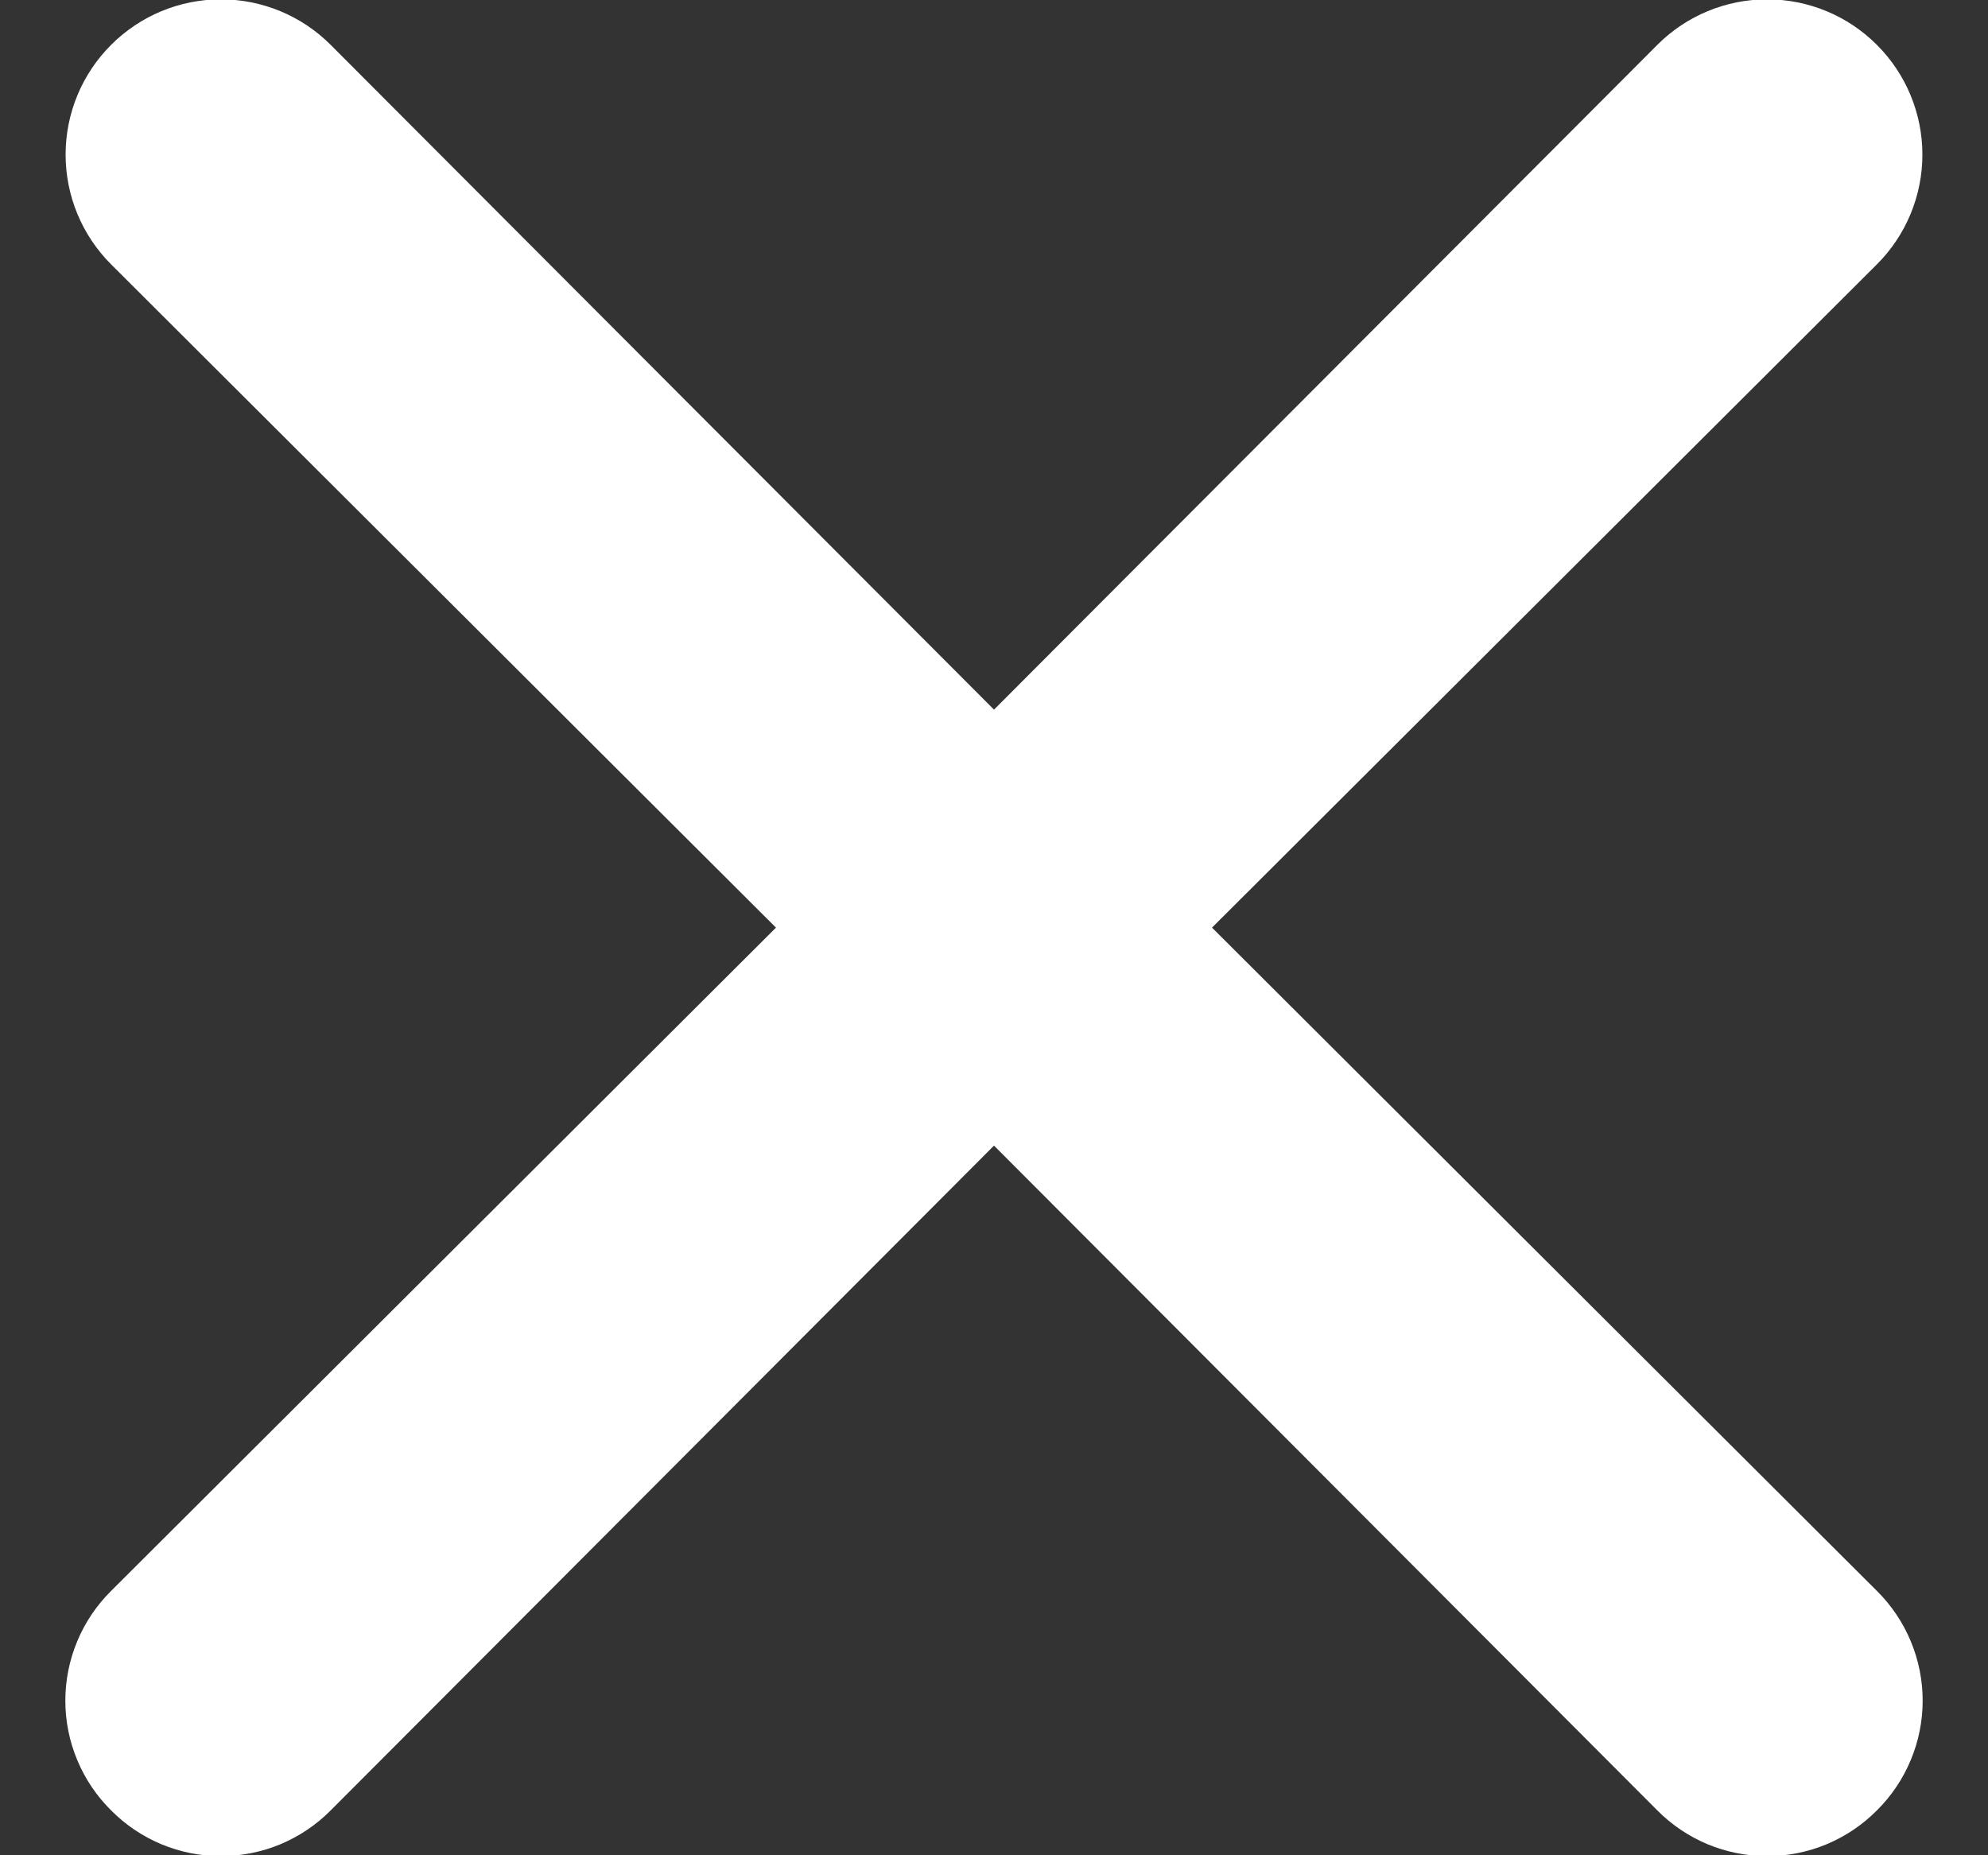 <svg width="30" height="28" viewBox="0 0 30 28" fill="none" xmlns="http://www.w3.org/2000/svg">
<rect x="0" y="0" width="30" height="28" fill="#333333" stroke="none"/>
<path d="M18.29 14L28.323 3.99C28.763 3.551 29.01 2.955 29.01 2.333C29.01 1.712 28.763 1.116 28.323 0.677C27.884 0.237 27.288 -0.01 26.667 -0.01C26.045 -0.01 25.449 0.237 25.01 0.677L15 10.71L4.99 0.677C4.551 0.237 3.955 -0.01 3.333 -0.01C2.712 -0.01 2.116 0.237 1.677 0.677C1.237 1.116 0.99 1.712 0.99 2.333C0.99 2.955 1.237 3.551 1.677 3.99L11.71 14L1.677 24.01C1.458 24.227 1.284 24.485 1.166 24.769C1.047 25.054 0.986 25.358 0.986 25.667C0.986 25.975 1.047 26.28 1.166 26.564C1.284 26.848 1.458 27.106 1.677 27.323C1.894 27.542 2.152 27.715 2.436 27.834C2.72 27.952 3.025 28.013 3.333 28.013C3.641 28.013 3.946 27.952 4.231 27.834C4.515 27.715 4.773 27.542 4.99 27.323L15 17.29L25.01 27.323C25.227 27.542 25.485 27.715 25.769 27.834C26.054 27.952 26.359 28.013 26.667 28.013C26.975 28.013 27.28 27.952 27.564 27.834C27.848 27.715 28.106 27.542 28.323 27.323C28.542 27.106 28.716 26.848 28.834 26.564C28.953 26.28 29.014 25.975 29.014 25.667C29.014 25.358 28.953 25.054 28.834 24.769C28.716 24.485 28.542 24.227 28.323 24.01L18.29 14Z" fill="white"/>
</svg>
